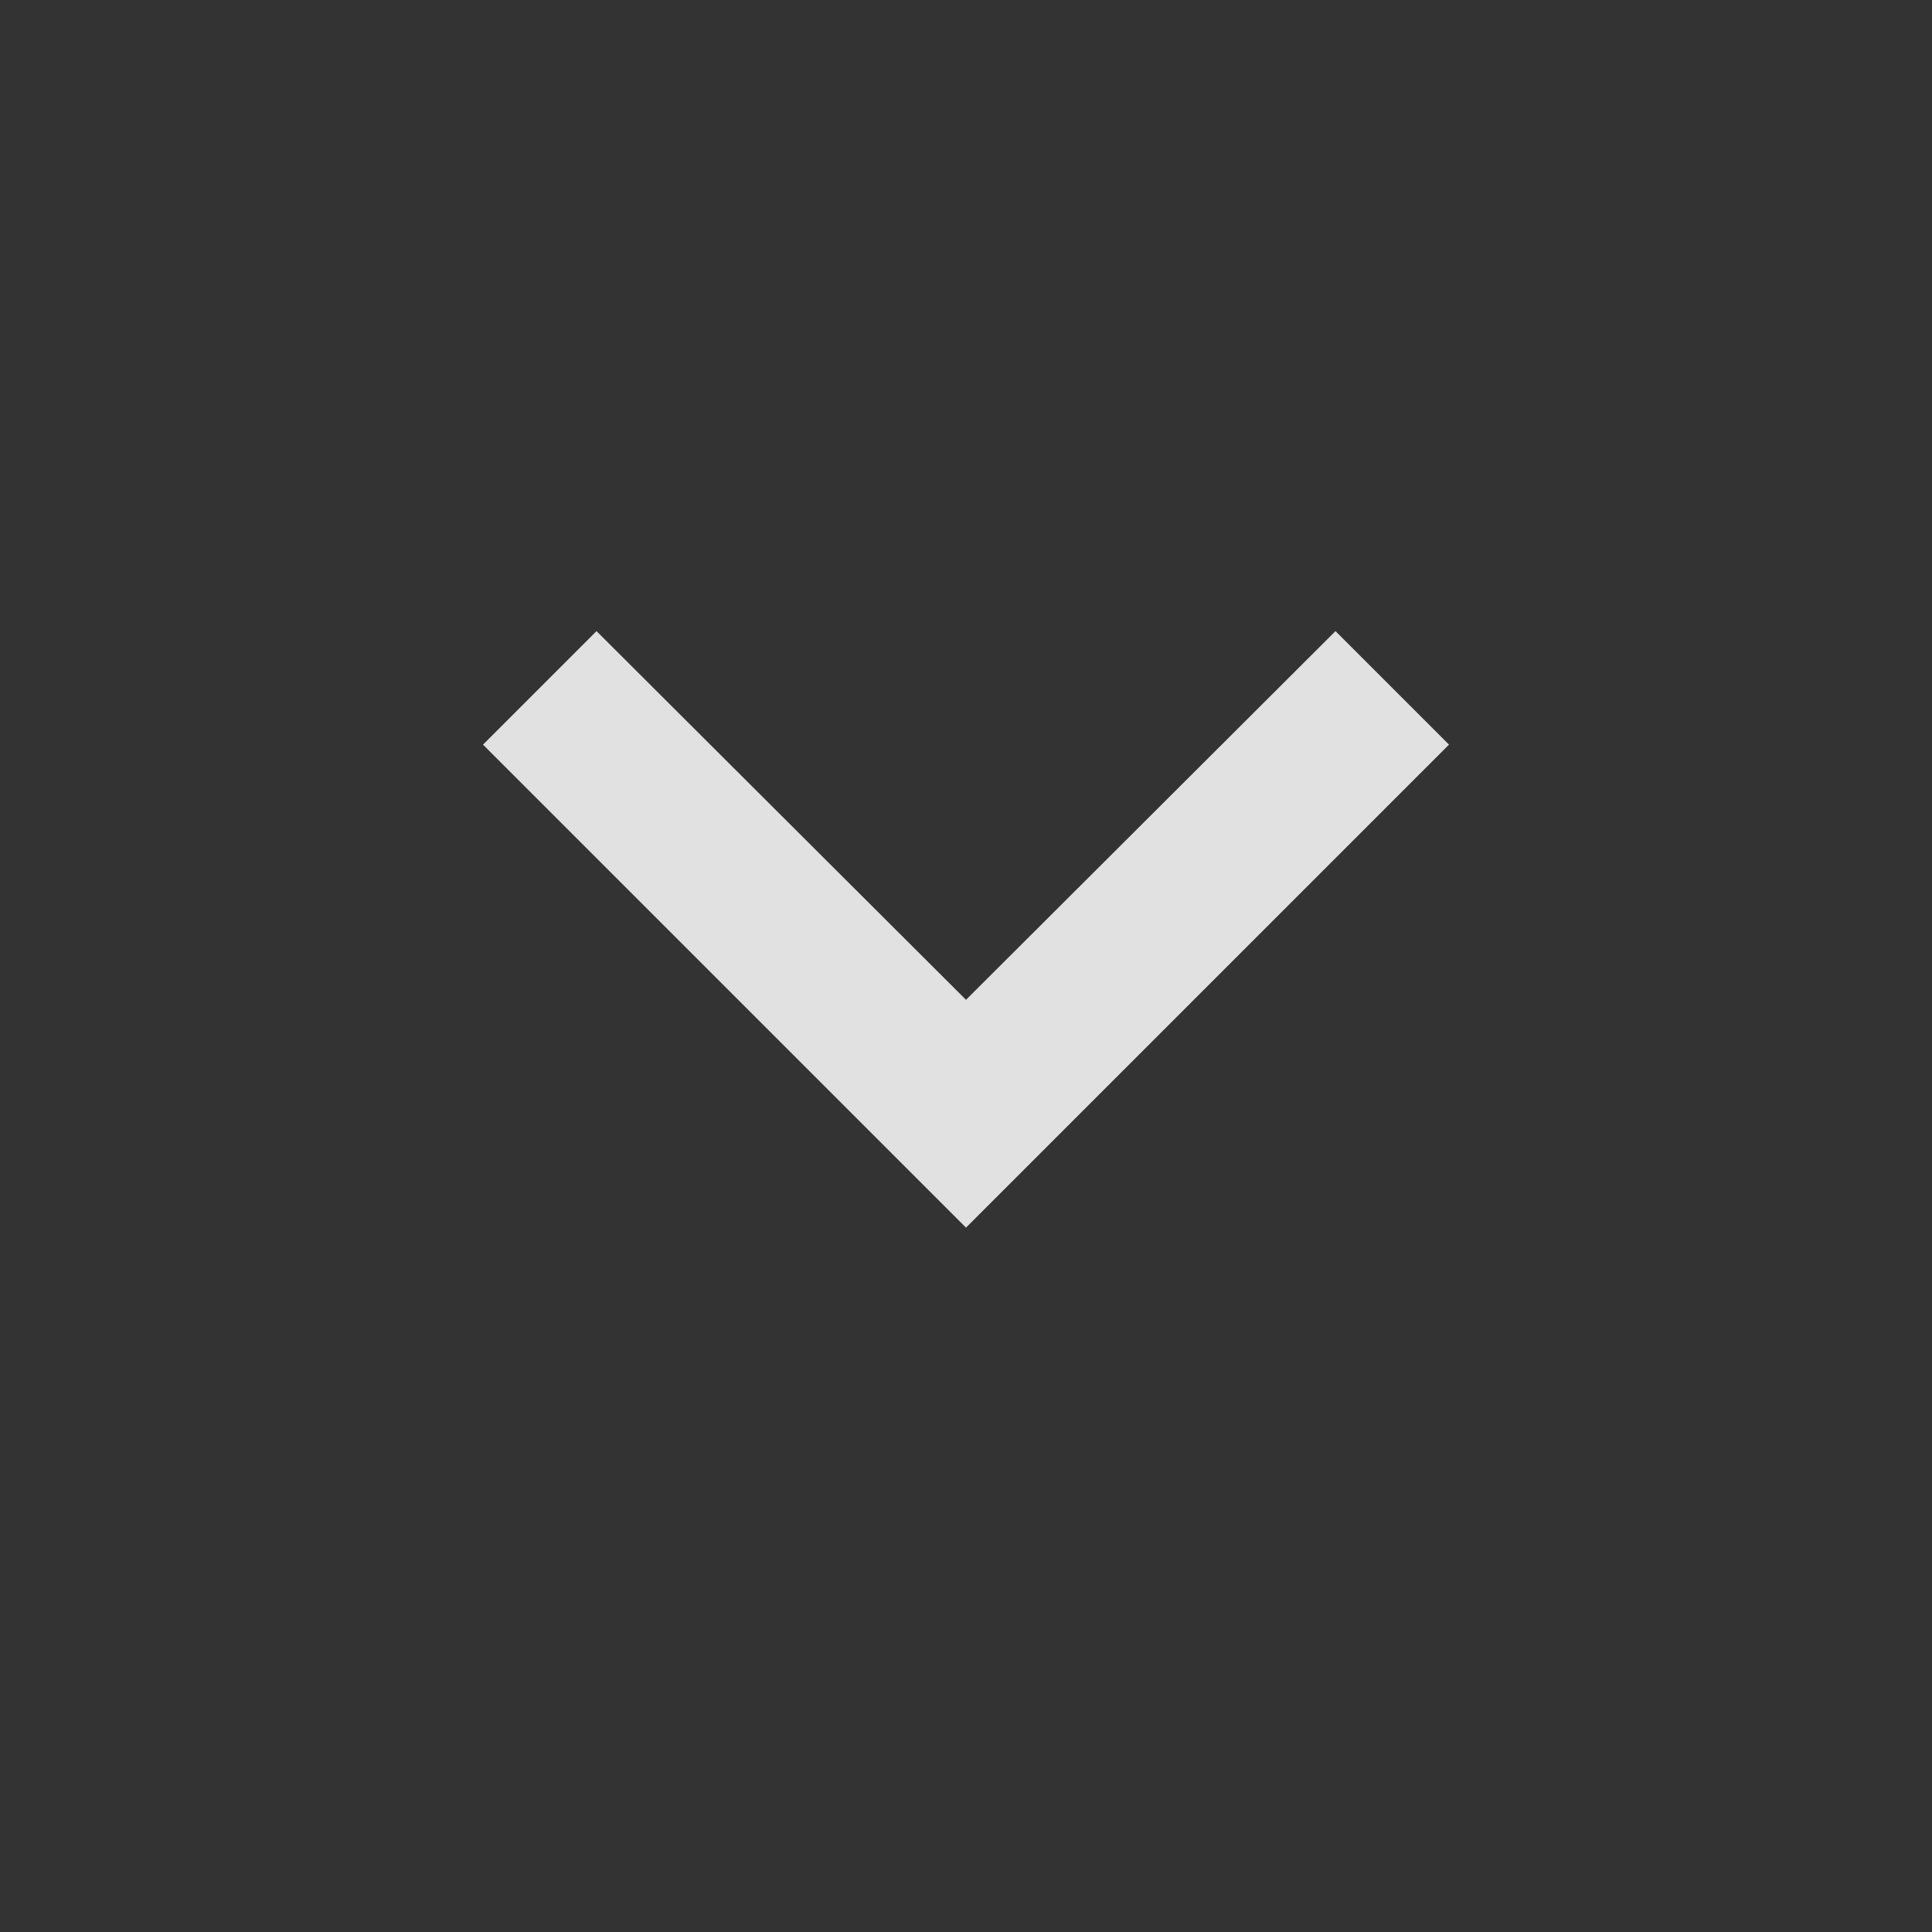 <svg version="1.2" xmlns="http://www.w3.org/2000/svg" overflow="visible" preserveAspectRatio="none" viewBox="0 0 24 24" width="59" height="59"><rect x="0" y="0" width="24" height="24" fill="#333333" stroke="none"/><path xmlns:default="http://www.w3.org/2000/svg" d="M7.41 7.84L12 12.42l4.59-4.58L18 9.25l-6 6-6-6z" vector-effect="non-scaling-stroke" fill="rgba(255,255,255,.85)"/></svg>